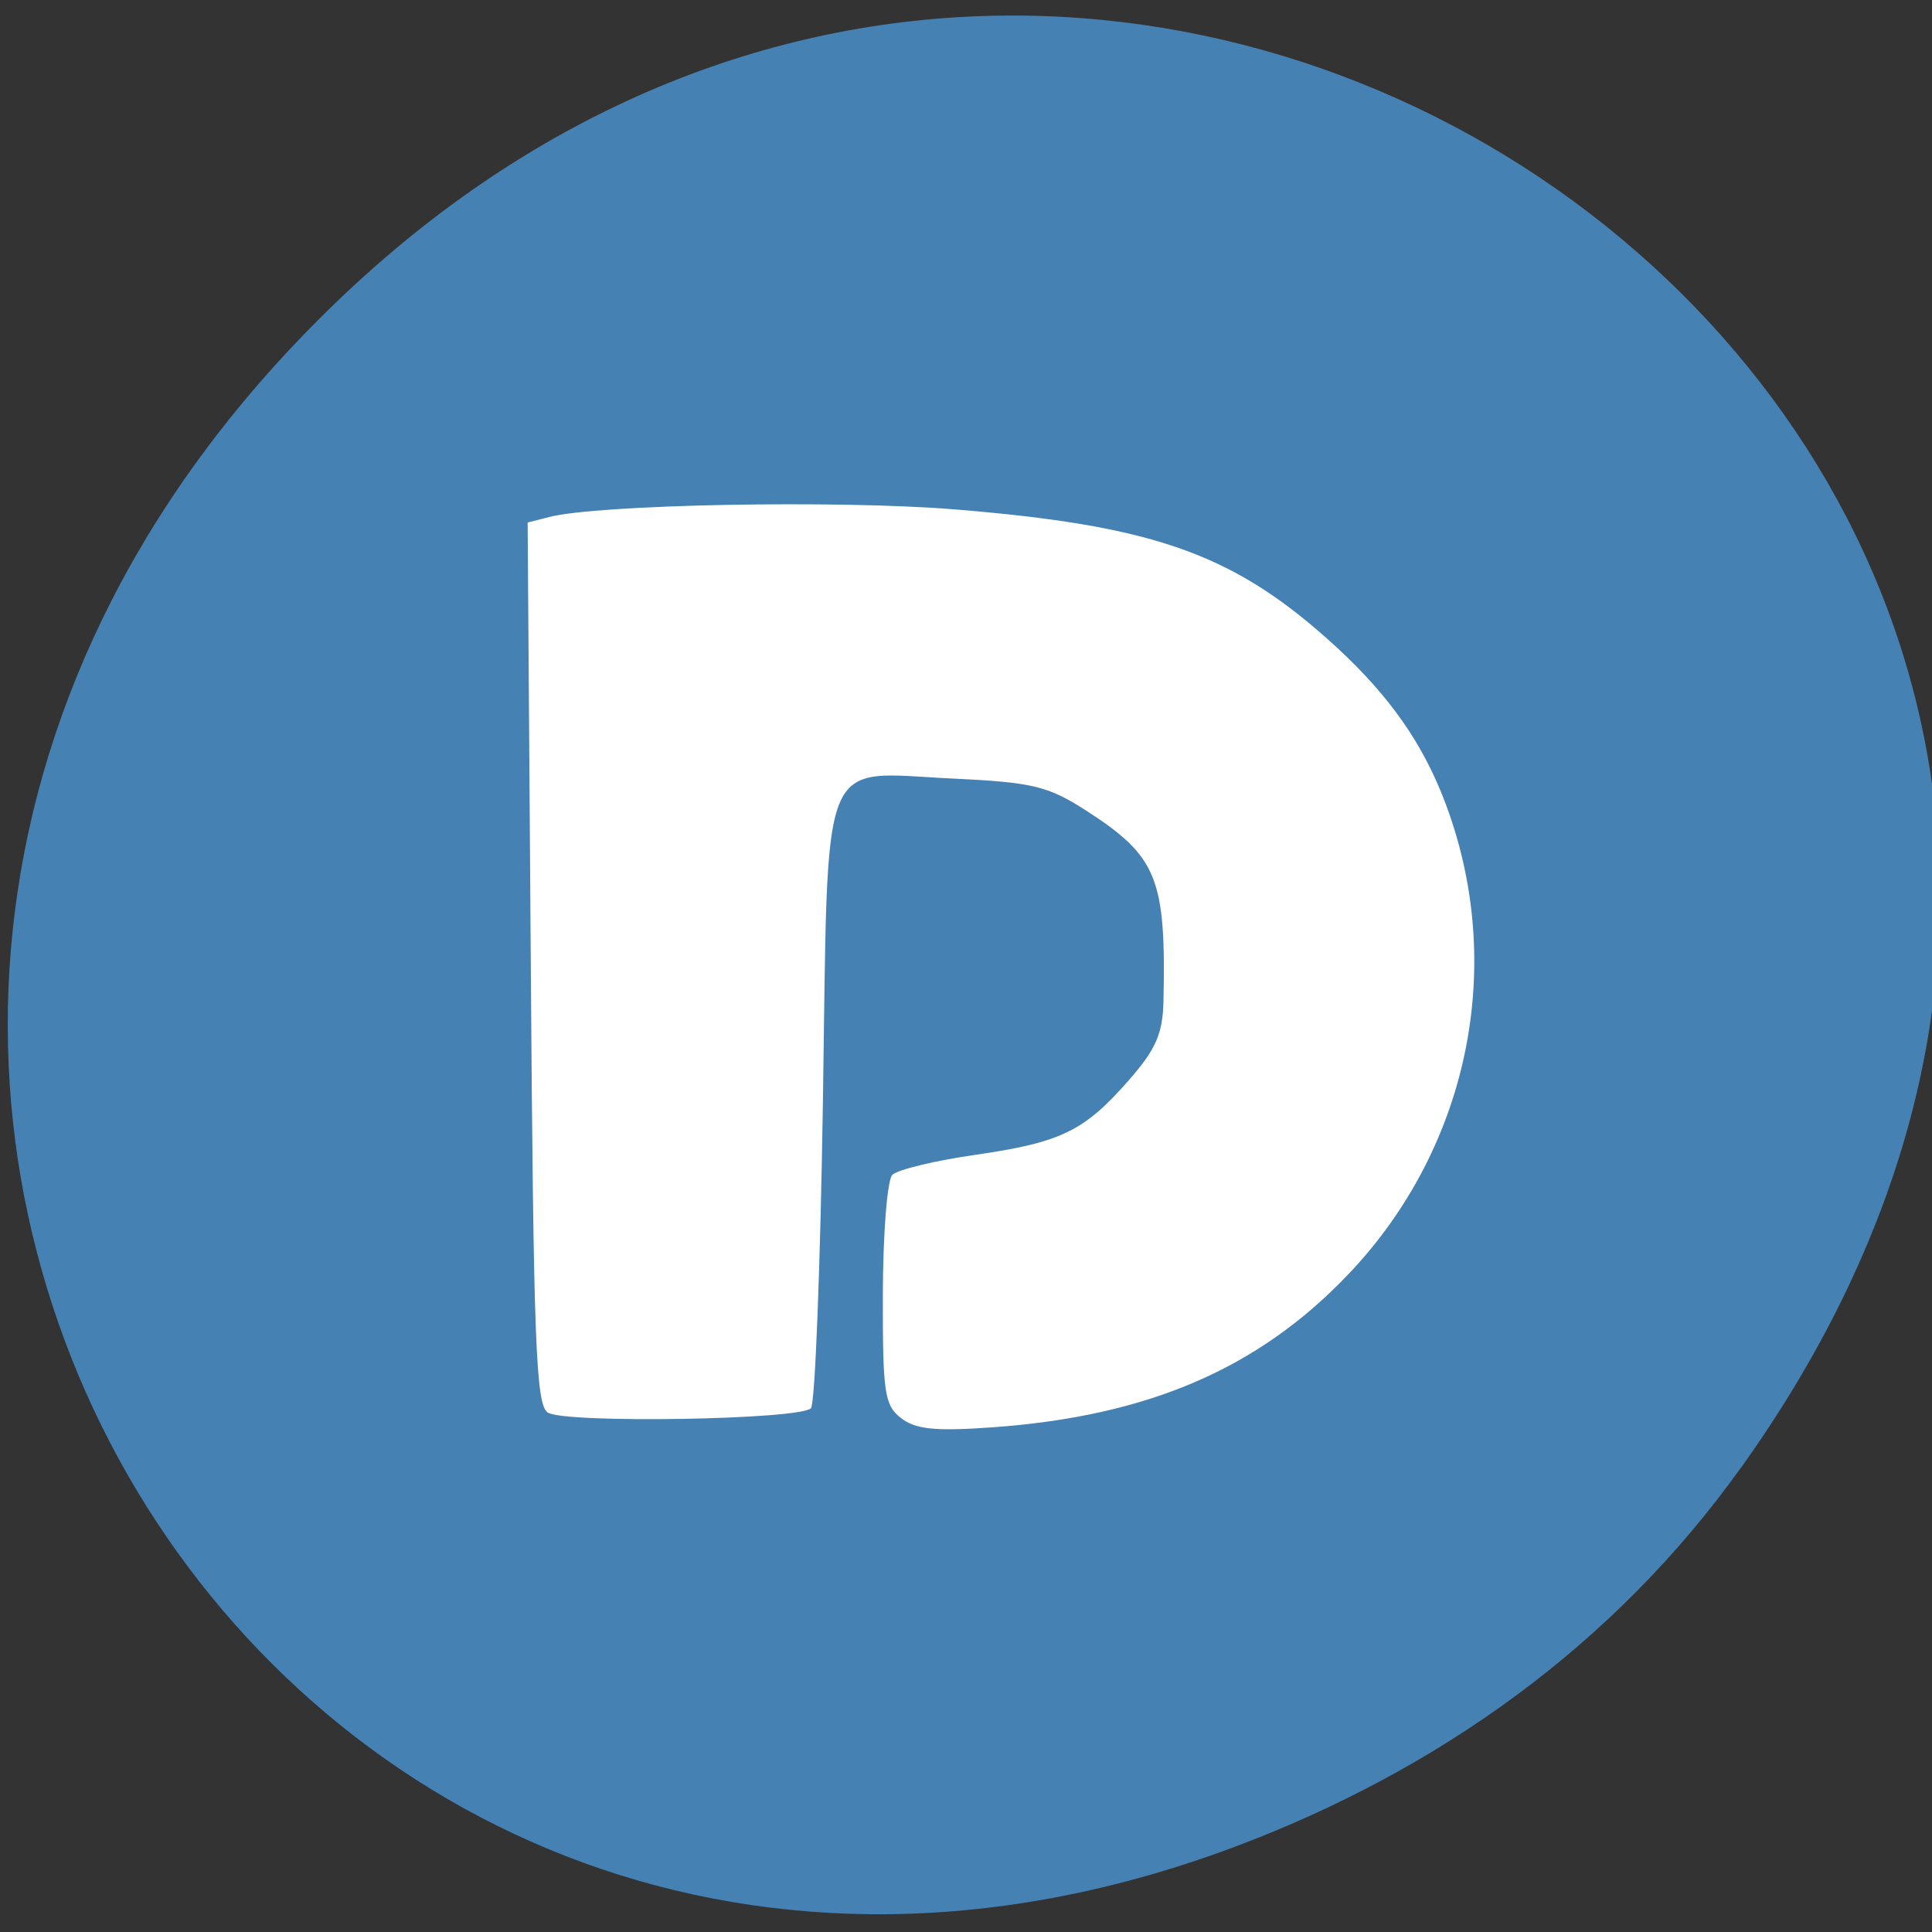<svg xmlns="http://www.w3.org/2000/svg" viewBox="0 0 48 48"><rect x="0" y="0" width="48" height="48" fill="#333333" stroke="none"/><path d="m 43.25 36.473 c 17.258 -24.13 -14.617 -48.574 -34.949 -28.914 c -19.16 18.52 -1.395 47.3 22.441 38.3 c 4.973 -1.879 9.34 -4.961 12.508 -9.391" fill="#4581b3"/><path d="m 22.383 35.23 c -0.41 -0.32 -0.453 -0.629 -0.449 -3.078 c 0.004 -1.5 0.109 -2.832 0.234 -2.961 c 0.125 -0.129 1.043 -0.352 2.039 -0.496 c 2.152 -0.309 2.73 -0.59 3.836 -1.855 c 0.676 -0.77 0.844 -1.156 0.863 -1.961 c 0.066 -3.063 -0.156 -3.605 -1.93 -4.746 c -0.941 -0.605 -1.328 -0.695 -3.285 -0.789 c -3.383 -0.156 -3.109 -0.836 -3.246 8.03 c -0.063 4.082 -0.195 7.508 -0.297 7.613 c -0.281 0.289 -6.145 0.383 -6.543 0.105 c -0.293 -0.207 -0.352 -1.777 -0.418 -11.176 l -0.078 -10.934 l 0.535 -0.137 c 1.219 -0.313 7.137 -0.426 10.05 -0.191 c 4.895 0.395 6.879 1.082 9.27 3.207 c 1.379 1.223 2.238 2.375 2.82 3.773 c 1.695 4.102 0.793 8.813 -2.309 12.05 c -2.234 2.332 -4.965 3.5 -8.813 3.777 c -1.422 0.102 -1.922 0.051 -2.277 -0.23" fill="#fff"/></svg>